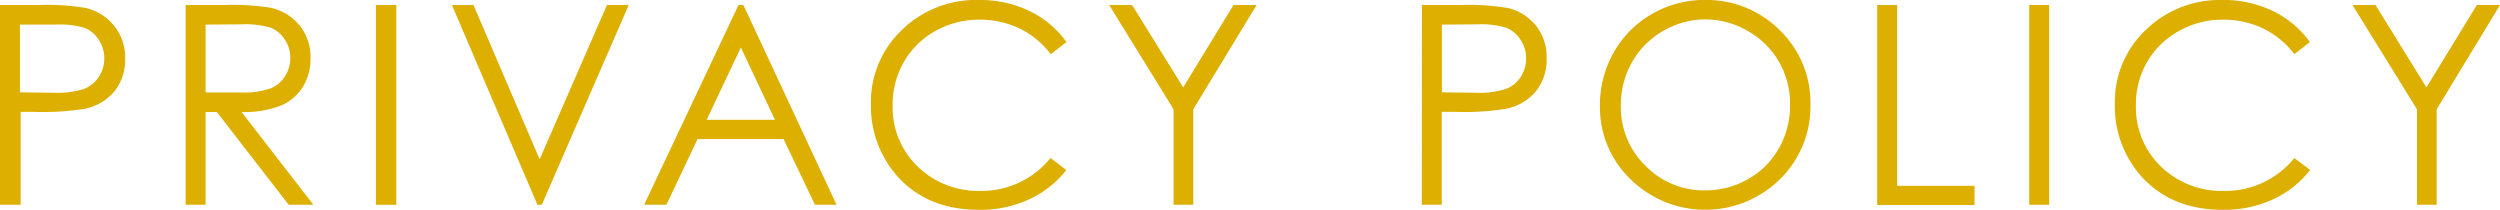 <svg xmlns="http://www.w3.org/2000/svg" viewBox="0 0 359.58 30.18"><defs><style>.cls-1{fill:#dcaf00;}</style></defs><title>st_privacy</title><g id="レイヤー_2" data-name="レイヤー 2"><g id="text_object" data-name="text/object"><path class="cls-1" d="M0,.72H5.72a33.41,33.41,0,0,1,6.64.43,7.49,7.49,0,0,1,4,2.49A7.2,7.2,0,0,1,18,8.38a7.3,7.3,0,0,1-1.52,4.74,7.55,7.55,0,0,1-4.2,2.51,37.64,37.64,0,0,1-7.31.46h-2V29.45H0ZM2.87,3.54v9.74l4.86.06a12.64,12.64,0,0,0,4.32-.54,4.38,4.38,0,0,0,2.15-1.73A4.8,4.8,0,0,0,15,8.39a4.75,4.75,0,0,0-.78-2.64A4.34,4.34,0,0,0,12.14,4,12.37,12.37,0,0,0,8,3.54Z"/><path class="cls-1" d="M26.7.72h5.72a34.69,34.69,0,0,1,6.48.39,7.33,7.33,0,0,1,4.16,2.52,7.14,7.14,0,0,1,1.6,4.74,7.66,7.66,0,0,1-1.1,4.13,6.86,6.86,0,0,1-3.15,2.68,14.41,14.41,0,0,1-5.67.93L45.07,29.45H41.52L31.19,16.11H29.57V29.45H26.7Zm2.87,2.82V13.3l5,0a12.16,12.16,0,0,0,4.25-.55,4.36,4.36,0,0,0,2.15-1.74,4.86,4.86,0,0,0,.78-2.69,4.62,4.62,0,0,0-.79-2.63,4.33,4.33,0,0,0-2-1.69,12.53,12.53,0,0,0-4.23-.5Z"/><path class="cls-1" d="M54.07.72H57V29.45H54.07Z"/><path class="cls-1" d="M65,.72H68.1l9.52,22.2L87.3.72h3.13L77.93,29.45H77.3Z"/><path class="cls-1" d="M106.92.72l13.4,28.73h-3.1L112.7,20H100.33l-4.48,9.45h-3.2L106.22.72Zm-.36,6.11-4.92,10.4h9.82Z"/><path class="cls-1" d="M153.4,6.05l-2.27,1.74a12.47,12.47,0,0,0-4.5-3.7,13.15,13.15,0,0,0-5.77-1.26,12.76,12.76,0,0,0-6.37,1.65A11.82,11.82,0,0,0,130,8.92a12.29,12.29,0,0,0-1.61,6.26,11.77,11.77,0,0,0,3.6,8.77A12.51,12.51,0,0,0,141,27.46a12.76,12.76,0,0,0,10.1-4.73l2.27,1.72A14.42,14.42,0,0,1,148,28.68a16.81,16.81,0,0,1-7.18,1.5q-7.55,0-11.9-5a15.19,15.19,0,0,1-3.65-10.24,14.23,14.23,0,0,1,4.43-10.61A15.23,15.23,0,0,1,140.82,0a16.26,16.26,0,0,1,7.26,1.59A14.08,14.08,0,0,1,153.4,6.05Z"/><path class="cls-1" d="M159.53.72h3.3l7.35,11.85L177.42.72h3.32l-9.11,15V29.45H168.8V15.72Z"/><path class="cls-1" d="M204.52.72h5.72a33.48,33.48,0,0,1,6.64.43,7.43,7.43,0,0,1,4,2.49,7.15,7.15,0,0,1,1.57,4.74,7.25,7.25,0,0,1-1.53,4.74,7.48,7.48,0,0,1-4.2,2.51,37.45,37.45,0,0,1-7.3.46h-2.05V29.45h-2.87Zm2.87,2.82v9.74l4.86.06a12.64,12.64,0,0,0,4.32-.54,4.38,4.38,0,0,0,2.15-1.73,4.8,4.8,0,0,0,.78-2.68,4.75,4.75,0,0,0-.78-2.64A4.34,4.34,0,0,0,216.66,4a12.41,12.41,0,0,0-4.19-.5Z"/><path class="cls-1" d="M245.12,0A14.87,14.87,0,0,1,256,4.36a14.49,14.49,0,0,1,4.4,10.72,14.6,14.6,0,0,1-4.39,10.7,15.34,15.34,0,0,1-21.49,0,14.39,14.39,0,0,1-4.4-10.59,15.26,15.26,0,0,1,2-7.67A14.53,14.53,0,0,1,237.63,2,14.74,14.74,0,0,1,245.12,0Zm.12,2.79a12.25,12.25,0,0,0-10.5,6.14,12.47,12.47,0,0,0-1.61,6.28,11.73,11.73,0,0,0,3.55,8.64,11.68,11.68,0,0,0,8.56,3.53,12.28,12.28,0,0,0,6.19-1.62,11.55,11.55,0,0,0,4.44-4.44,12.37,12.37,0,0,0,1.6-6.25,12.13,12.13,0,0,0-1.6-6.19,11.94,11.94,0,0,0-4.49-4.43A12.2,12.2,0,0,0,245.24,2.79Z"/><path class="cls-1" d="M270,.72h2.87v26H284v2.77H270Z"/><path class="cls-1" d="M291.87.72h2.87V29.45h-2.87Z"/><path class="cls-1" d="M332.24,6.05,330,7.79a12.47,12.47,0,0,0-4.5-3.7,13.18,13.18,0,0,0-5.77-1.26,12.74,12.74,0,0,0-6.37,1.65,11.82,11.82,0,0,0-4.54,4.44,12.19,12.19,0,0,0-1.61,6.26,11.77,11.77,0,0,0,3.6,8.77,12.49,12.49,0,0,0,9.09,3.51A12.76,12.76,0,0,0,330,22.73l2.27,1.72a14.42,14.42,0,0,1-5.36,4.23,16.81,16.81,0,0,1-7.18,1.5q-7.54,0-11.9-5a15.19,15.19,0,0,1-3.65-10.24,14.26,14.26,0,0,1,4.42-10.61A15.27,15.27,0,0,1,319.66,0a16.26,16.26,0,0,1,7.26,1.59A14.15,14.15,0,0,1,332.24,6.05Z"/><path class="cls-1" d="M338.36.72h3.31L349,12.57,356.25.72h3.33l-9.11,15V29.45h-2.83V15.72Z"/></g></g></svg>